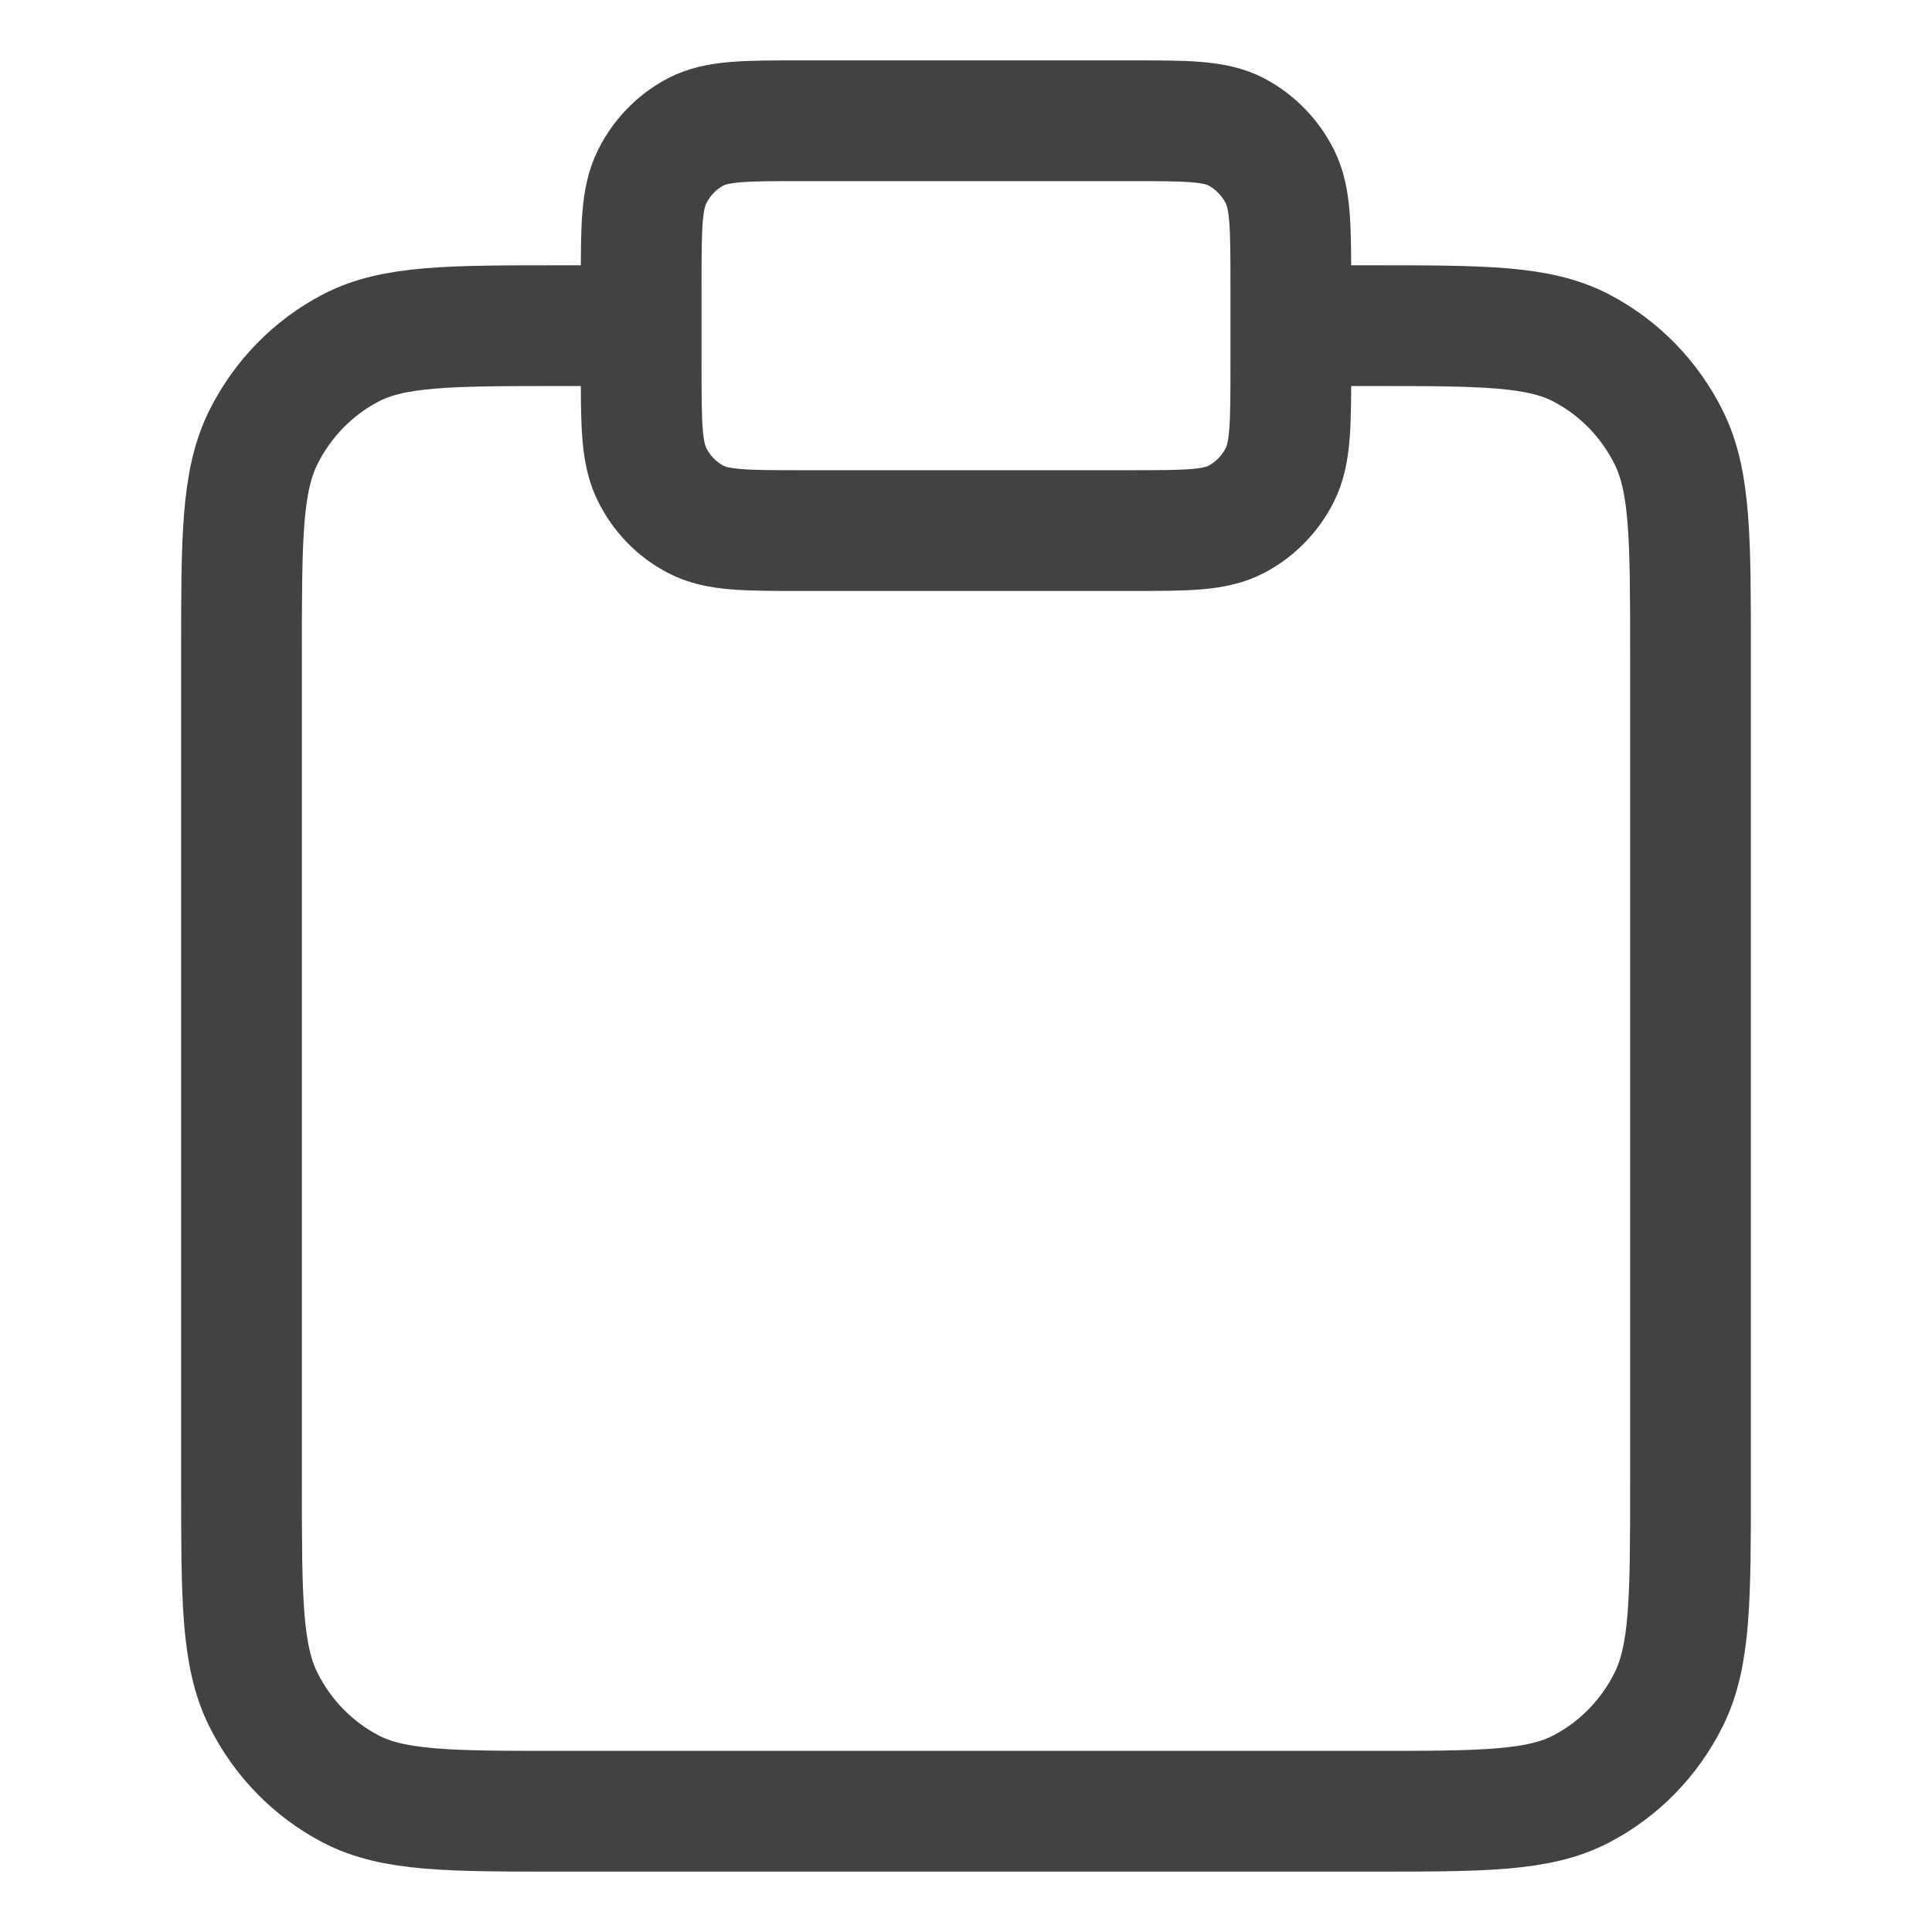 <svg width="20" height="20" viewBox="0 0 16 16" fill="none" xmlns="http://www.w3.org/2000/svg">
<path d="M5.31 2.697H4.648C3.721 2.697 3.258 2.697 2.904 2.882C2.592 3.045 2.339 3.304 2.18 3.624C2 3.987 2 4.462 2 5.412V12.285C2 13.235 2 13.71 2.18 14.073C2.339 14.393 2.592 14.652 2.904 14.815C3.258 15 3.721 15 4.648 15H11.352C12.279 15 12.742 15 13.096 14.815C13.408 14.652 13.661 14.393 13.82 14.073C14 13.71 14 13.235 14 12.285V5.412C14 4.462 14 3.987 13.82 3.624C13.661 3.304 13.408 3.045 13.096 2.882C12.742 2.697 12.279 2.697 11.352 2.697H10.69M6.634 4.394H9.366C9.829 4.394 10.061 4.394 10.238 4.301C10.393 4.22 10.52 4.09 10.6 3.931C10.69 3.749 10.69 3.512 10.69 3.036V2.358C10.69 1.882 10.69 1.645 10.6 1.463C10.52 1.304 10.393 1.174 10.238 1.092C10.061 1 9.829 1 9.366 1H6.634C6.171 1 5.939 1 5.762 1.092C5.606 1.174 5.48 1.304 5.401 1.463C5.31 1.645 5.31 1.882 5.31 2.358V3.036C5.31 3.512 5.31 3.749 5.401 3.931C5.48 4.09 5.606 4.22 5.762 4.301C5.939 4.394 6.171 4.394 6.634 4.394Z" stroke="#424242" strokeLinejoin="round"/>
</svg>
